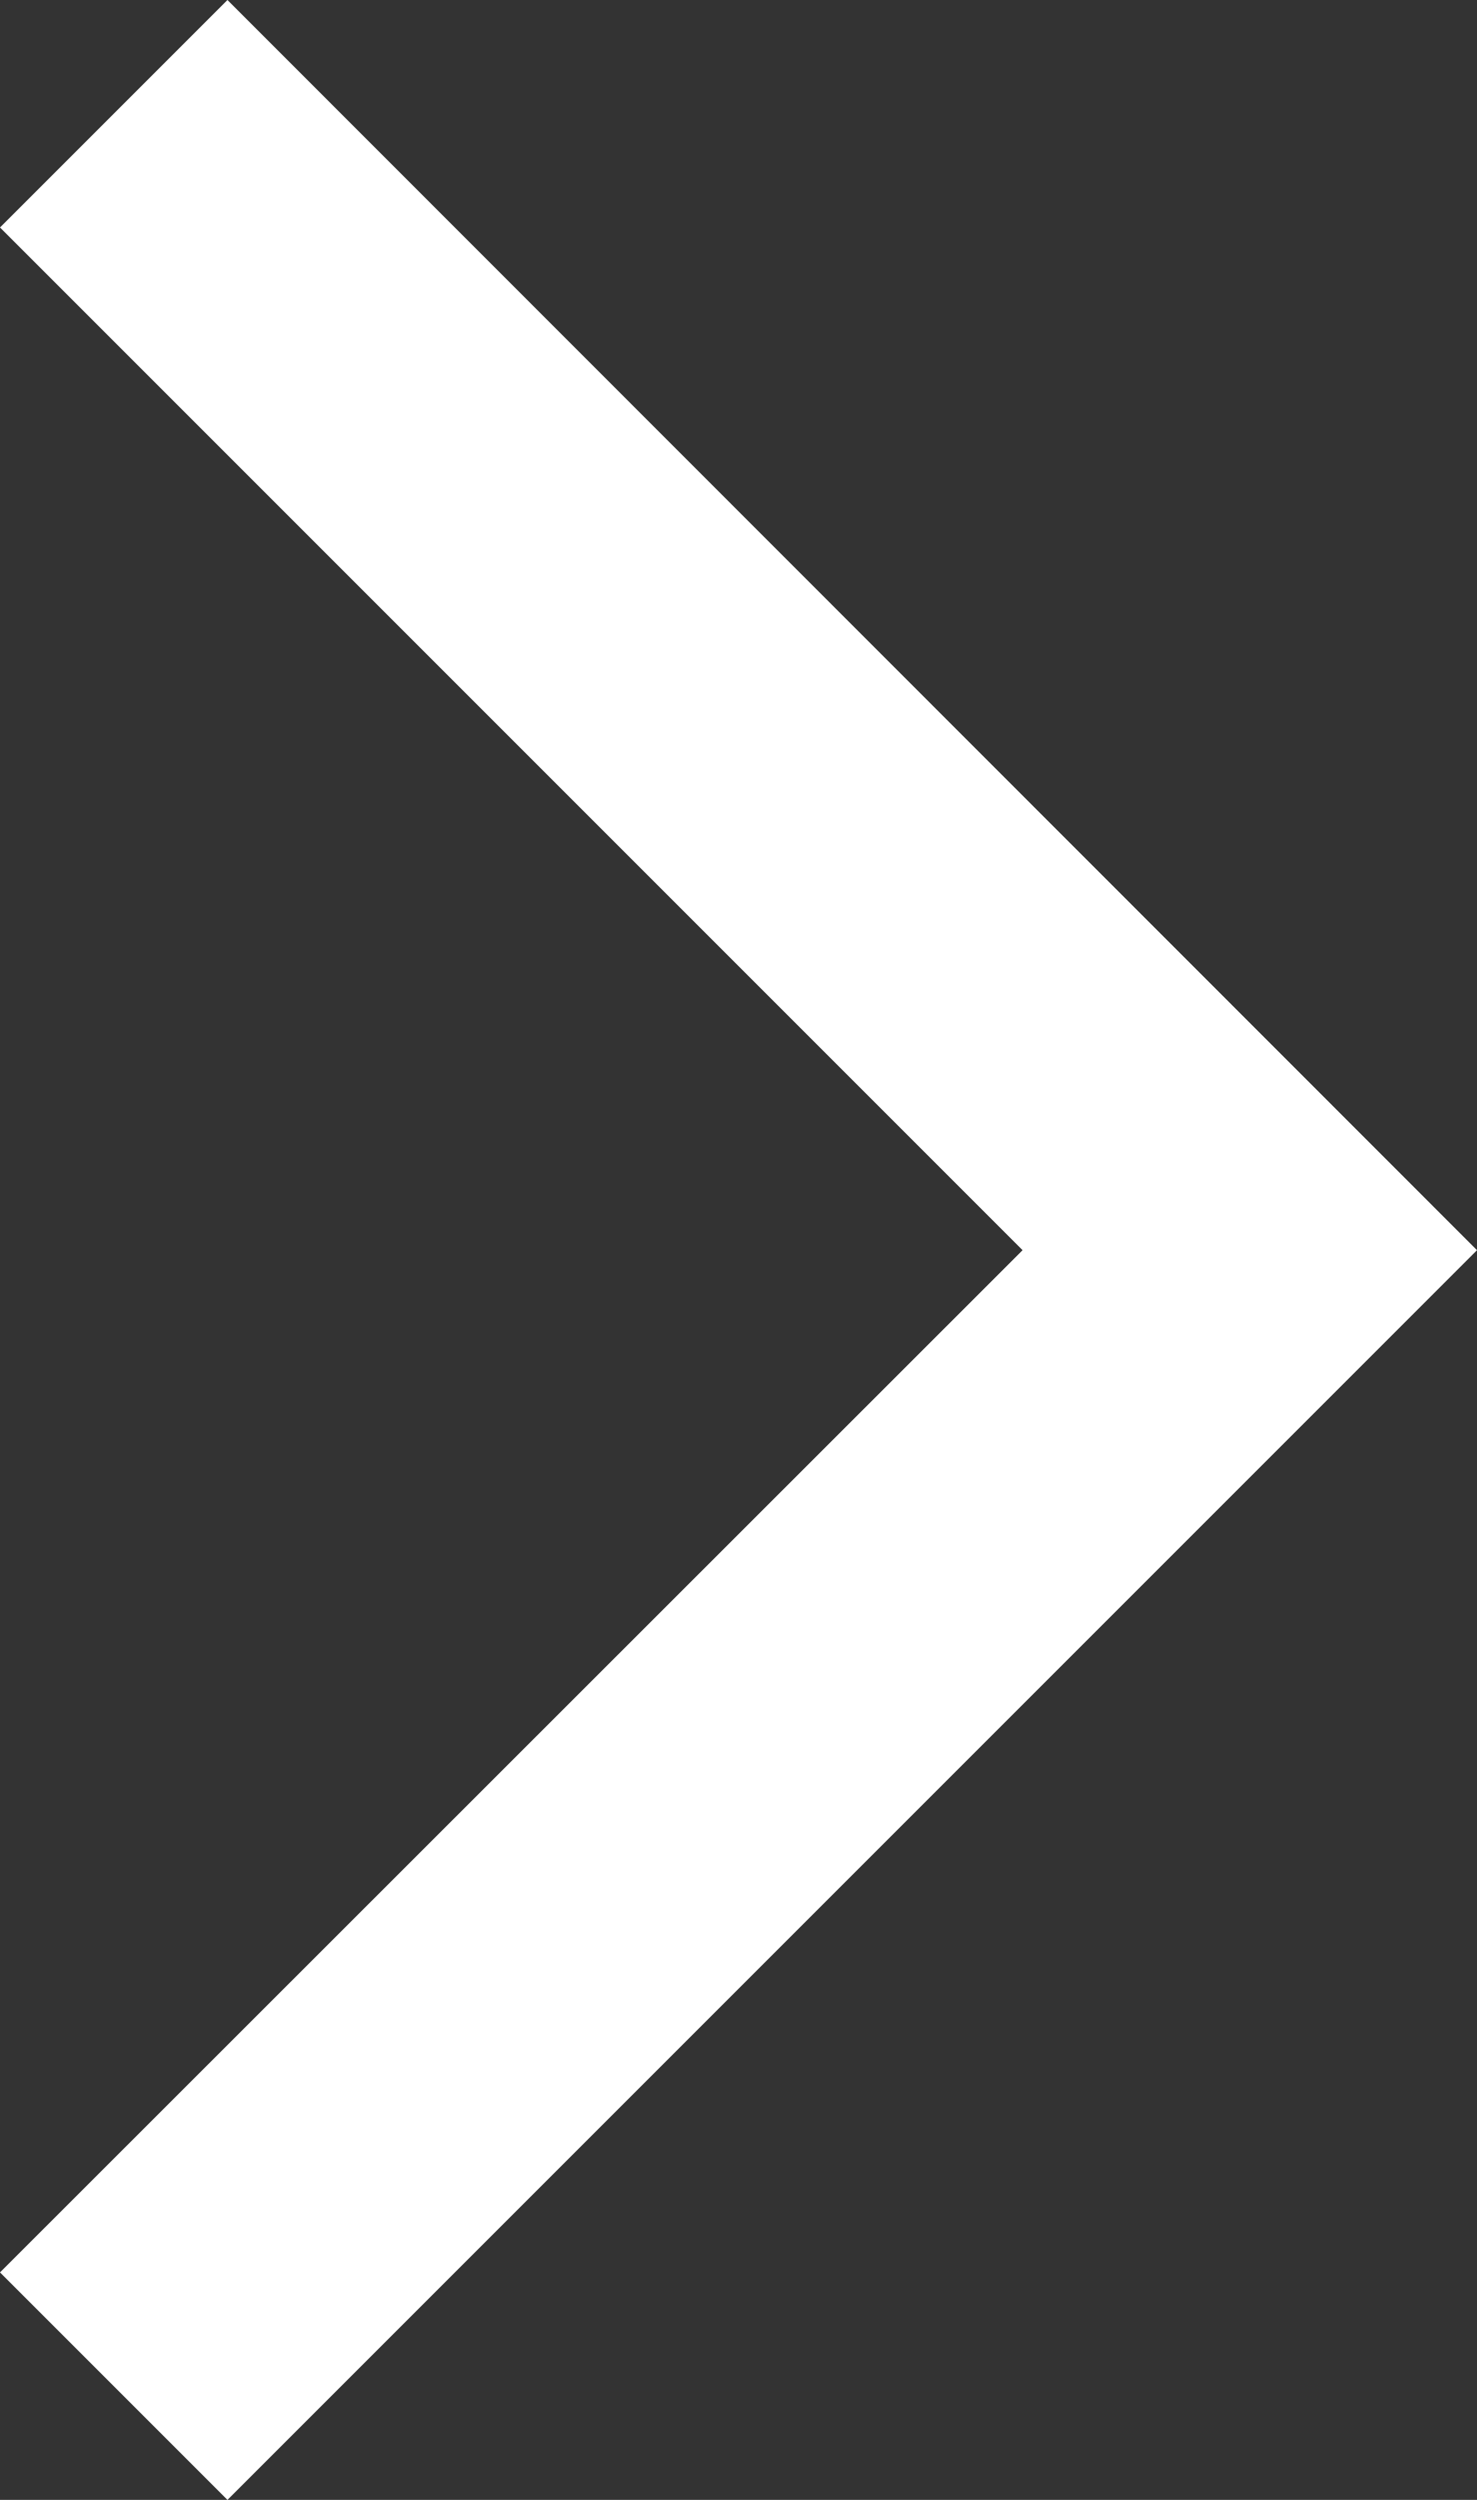 <svg xmlns="http://www.w3.org/2000/svg" viewBox="0 0 30 50.77"><rect x="0" y="0" width="30" height="50.77" fill="#333333" stroke="none"/><defs><style>.cls-1{fill:#fff;}</style></defs><title>arr-tr</title><g id="Слой_2" data-name="Слой 2"><g id="Слой_1-2" data-name="Слой 1"><polygon class="cls-1" points="4.62 50.77 0 46.15 20.77 25.39 0 4.62 4.62 0 30 25.39 4.62 50.77"/></g></g></svg>